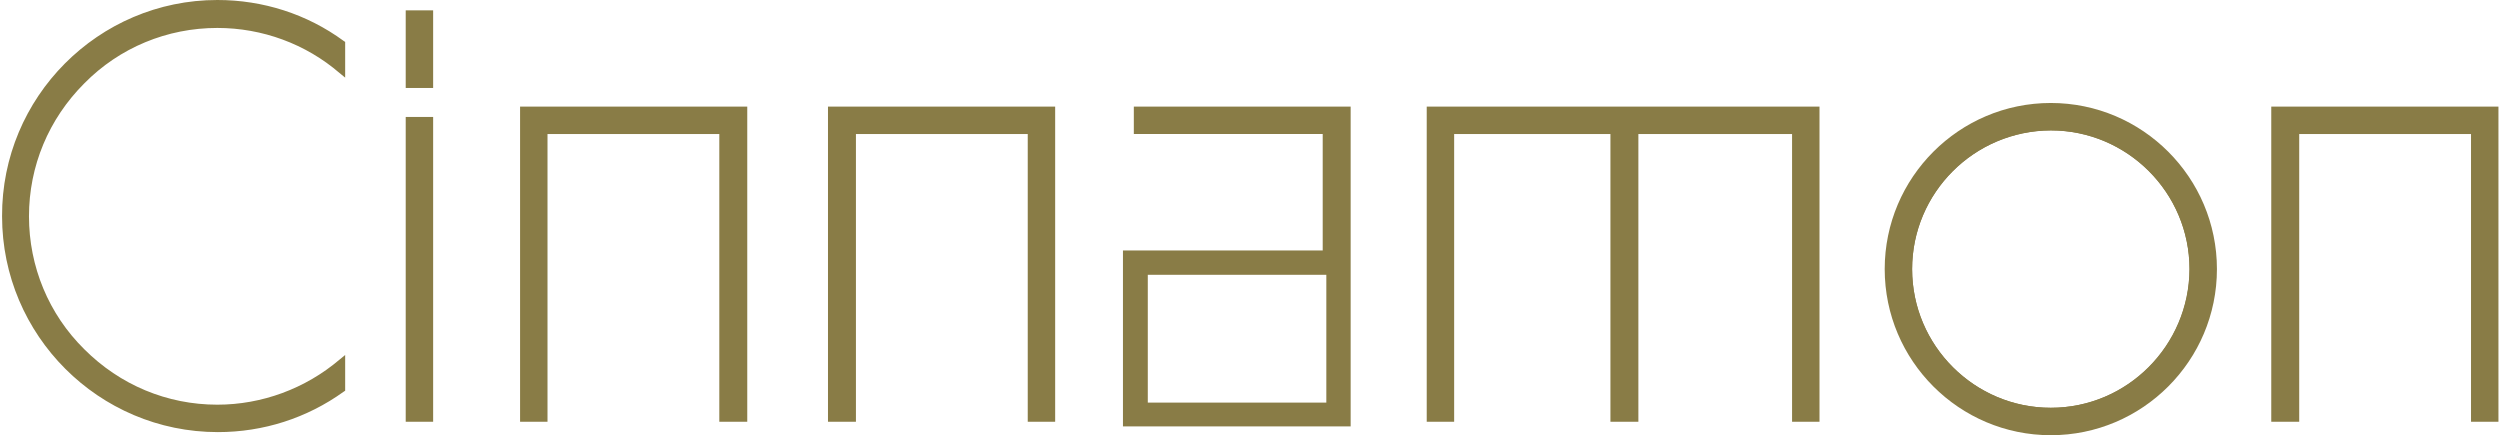<?xml version="1.0" encoding="utf-8"?>
<!-- Generator: Adobe Illustrator 18.0.0, SVG Export Plug-In . SVG Version: 6.00 Build 0)  -->
<!DOCTYPE svg PUBLIC "-//W3C//DTD SVG 1.1//EN" "http://www.w3.org/Graphics/SVG/1.1/DTD/svg11.dtd">
<svg version="1.1" id="Layer_1" xmlns="http://www.w3.org/2000/svg" xmlns:xlink="http://www.w3.org/1999/xlink" x="0px" y="0px"
	 viewBox="0 -0.4 483.1 84.1" enable-background="new 0 -0.4 483.1 84.1" xml:space="preserve">
<g>
	<g>
		<g>
			<path fill="#897C46" stroke="#897C46" stroke-width="0.5" stroke-miterlimit="10" d="M258.3,52.1"/>
		</g>
	</g>
	<path fill="#897C46" d="M365.5,51.6c0-17,13.8-30.8,30.8-30.8l0,0c17,0,30.8,13.8,30.8,30.8l0,0c0,17-13.8,30.8-30.8,30.8l0,0
		C379.3,82.4,365.5,68.6,365.5,51.6L365.5,51.6z M369.5,51.6c0,14.8,12,26.8,26.8,26.8l0,0c14.8,0,26.8-12,26.8-26.8l0,0
		c0-14.8-12-26.8-26.8-26.8l0,0C381.5,24.9,369.5,36.8,369.5,51.6L369.5,51.6z"/>
	<path fill="#897C46" d="M396.3,20.2c-17.3,0-31.5,14.1-31.5,31.5c0,17.3,14.1,31.5,31.5,31.5c17.3,0,31.5-14.1,31.5-31.5
		C427.7,34.3,413.6,20.2,396.3,20.2z M396.3,79.1c-15.1,0-27.4-12.3-27.5-27.5c0-15.1,12.3-27.4,27.5-27.5h0
		c15.1,0,27.4,12.3,27.5,27.5C423.7,66.8,411.4,79.1,396.3,79.1z"/>
	<path fill="#897C46" d="M396.3,19.5c-17.7,0-32.1,14.4-32.1,32.1c0,17.7,14.4,32.1,32.1,32.1c17.7,0,32.1-14.4,32.1-32.1
		C428.4,33.9,414,19.5,396.3,19.5z M396.3,78.4c-14.7,0-26.8-12-26.8-26.8c0-14.7,12-26.8,26.8-26.8l0-0.7l0,0.7
		c14.7,0,26.8,12,26.8,26.8C423,66.4,411,78.4,396.3,78.4z"/>
	<polygon fill="#897C46" points="139.7,80.4 139.7,24.8 105.1,24.8 105.1,80.4 101.1,80.4 101.1,20.8 143.7,20.8 143.7,80.4 
		139.7,80.4 	"/>
	<polygon fill="#897C46" points="144.4,81.1 139,81.1 139,25.5 105.8,25.5 105.8,81.1 100.5,81.1 100.5,20.2 144.4,20.2 	"/>
	<polygon fill="#897C46" points="478.1,80.4 478.1,24.8 443.6,24.8 443.6,80.4 439.6,80.4 439.6,20.8 482.1,20.8 482.1,80.4 
		478.1,80.4 	"/>
	<polygon fill="#897C46" points="482.8,81.1 477.5,81.1 477.5,25.5 444.3,25.5 444.3,81.1 438.9,81.1 438.9,20.2 482.8,20.2 	"/>
	<polygon fill="#897C46" points="199.3,80.4 199.3,24.8 164.7,24.8 164.7,80.4 160.7,80.4 160.7,20.8 203.3,20.8 203.3,80.4 
		199.3,80.4 	"/>
	<polygon fill="#897C46" points="203.9,81.1 198.6,81.1 198.6,25.5 165.4,25.5 165.4,81.1 160,81.1 160,20.2 203.9,20.2 	"/>
	<polygon fill="#897C46" points="347,80.4 347,24.8 280.4,24.8 280.4,80.4 276.4,80.4 276.4,20.8 351,20.8 351,80.4 347,80.4 	"/>
	<polygon fill="#897C46" points="311.9,80.4 311.9,22.8 315.9,22.8 315.9,80.4 311.9,80.4 	"/>
	<polygon fill="#897C46" points="275.7,20.2 275.7,81.1 281,81.1 281,25.5 311.2,25.5 311.2,81.1 316.6,81.1 316.6,25.5 346.3,25.5 
		346.3,81.1 351.6,81.1 351.6,20.2 	"/>
	<polygon fill="#897C46" points="79.1,80.4 79.1,22.8 83.1,22.8 83.1,80.4 79.1,80.4 	"/>
	<rect x="78.4" y="22.2" fill="#897C46" width="5.3" height="58.9"/>
	<polygon fill="#897C46" points="79.1,16 79.1,2.3 83.1,2.3 83.1,16 79.1,16 	"/>
	<rect x="78.4" y="1.6" fill="#897C46" width="5.3" height="15"/>
	<path fill="#897C46" d="M217.8,81.4V48.7h38.6V24.8h-36.5v-4h40.6v60.6H217.8L217.8,81.4z M221.8,77.4h34.5V52.7h-34.5V77.4
		L221.8,77.4z"/>
	<path fill="#897C46" d="M219.1,20.2v5.3h36.5V48h-38.6v34H261V20.2H219.1z M257,78.1h-35.9V52H257V78.1z"/>
	<path fill="#897C46" d="M66.1,8.1C59.3,3.2,51,0.3,42,0.3l0,0C19.4,0.3,1,18.7,1,41.4l0,0C1,64,19.4,82.4,42,82.4l0,0c0,0,0,0,0,0
		l0,0c9,0,17.2-2.9,24-7.7l0-5.1c-6.5,5.5-14.9,8.9-24,8.9l0,0c-10.2,0-19.5-4.1-26.2-10.8l0,0C9.1,60.9,5,51.6,5,41.4l0,0
		c0-10.2,4.1-19.5,10.9-26.2l0,0C22.6,8.5,31.8,4.3,42,4.3l0,0c9.2,0,17.6,3.3,24,8.8L66.1,8.1z"/>
	<path fill="#897C46" d="M42.1,83.1L42.1,83.1c-23,0-41.7-18.7-41.7-41.7C0.3,18.4,19-0.4,42-0.4c8.8,0,17.3,2.7,24.4,7.9l0.3,0.2
		l0,6.9l-1.1-0.9C59.1,8.1,50.7,5,42,5c-9.7,0-18.9,3.8-25.7,10.7c-6.9,6.9-10.7,16-10.7,25.7c0,9.7,3.8,18.9,10.7,25.7
		c6.9,6.9,16,10.7,25.7,10.7c8.6,0,17-3.1,23.6-8.7l1.1-0.9l0,6.9l-0.3,0.2C59.3,80.4,50.9,83.1,42.1,83.1z"/>
</g>
</svg>
